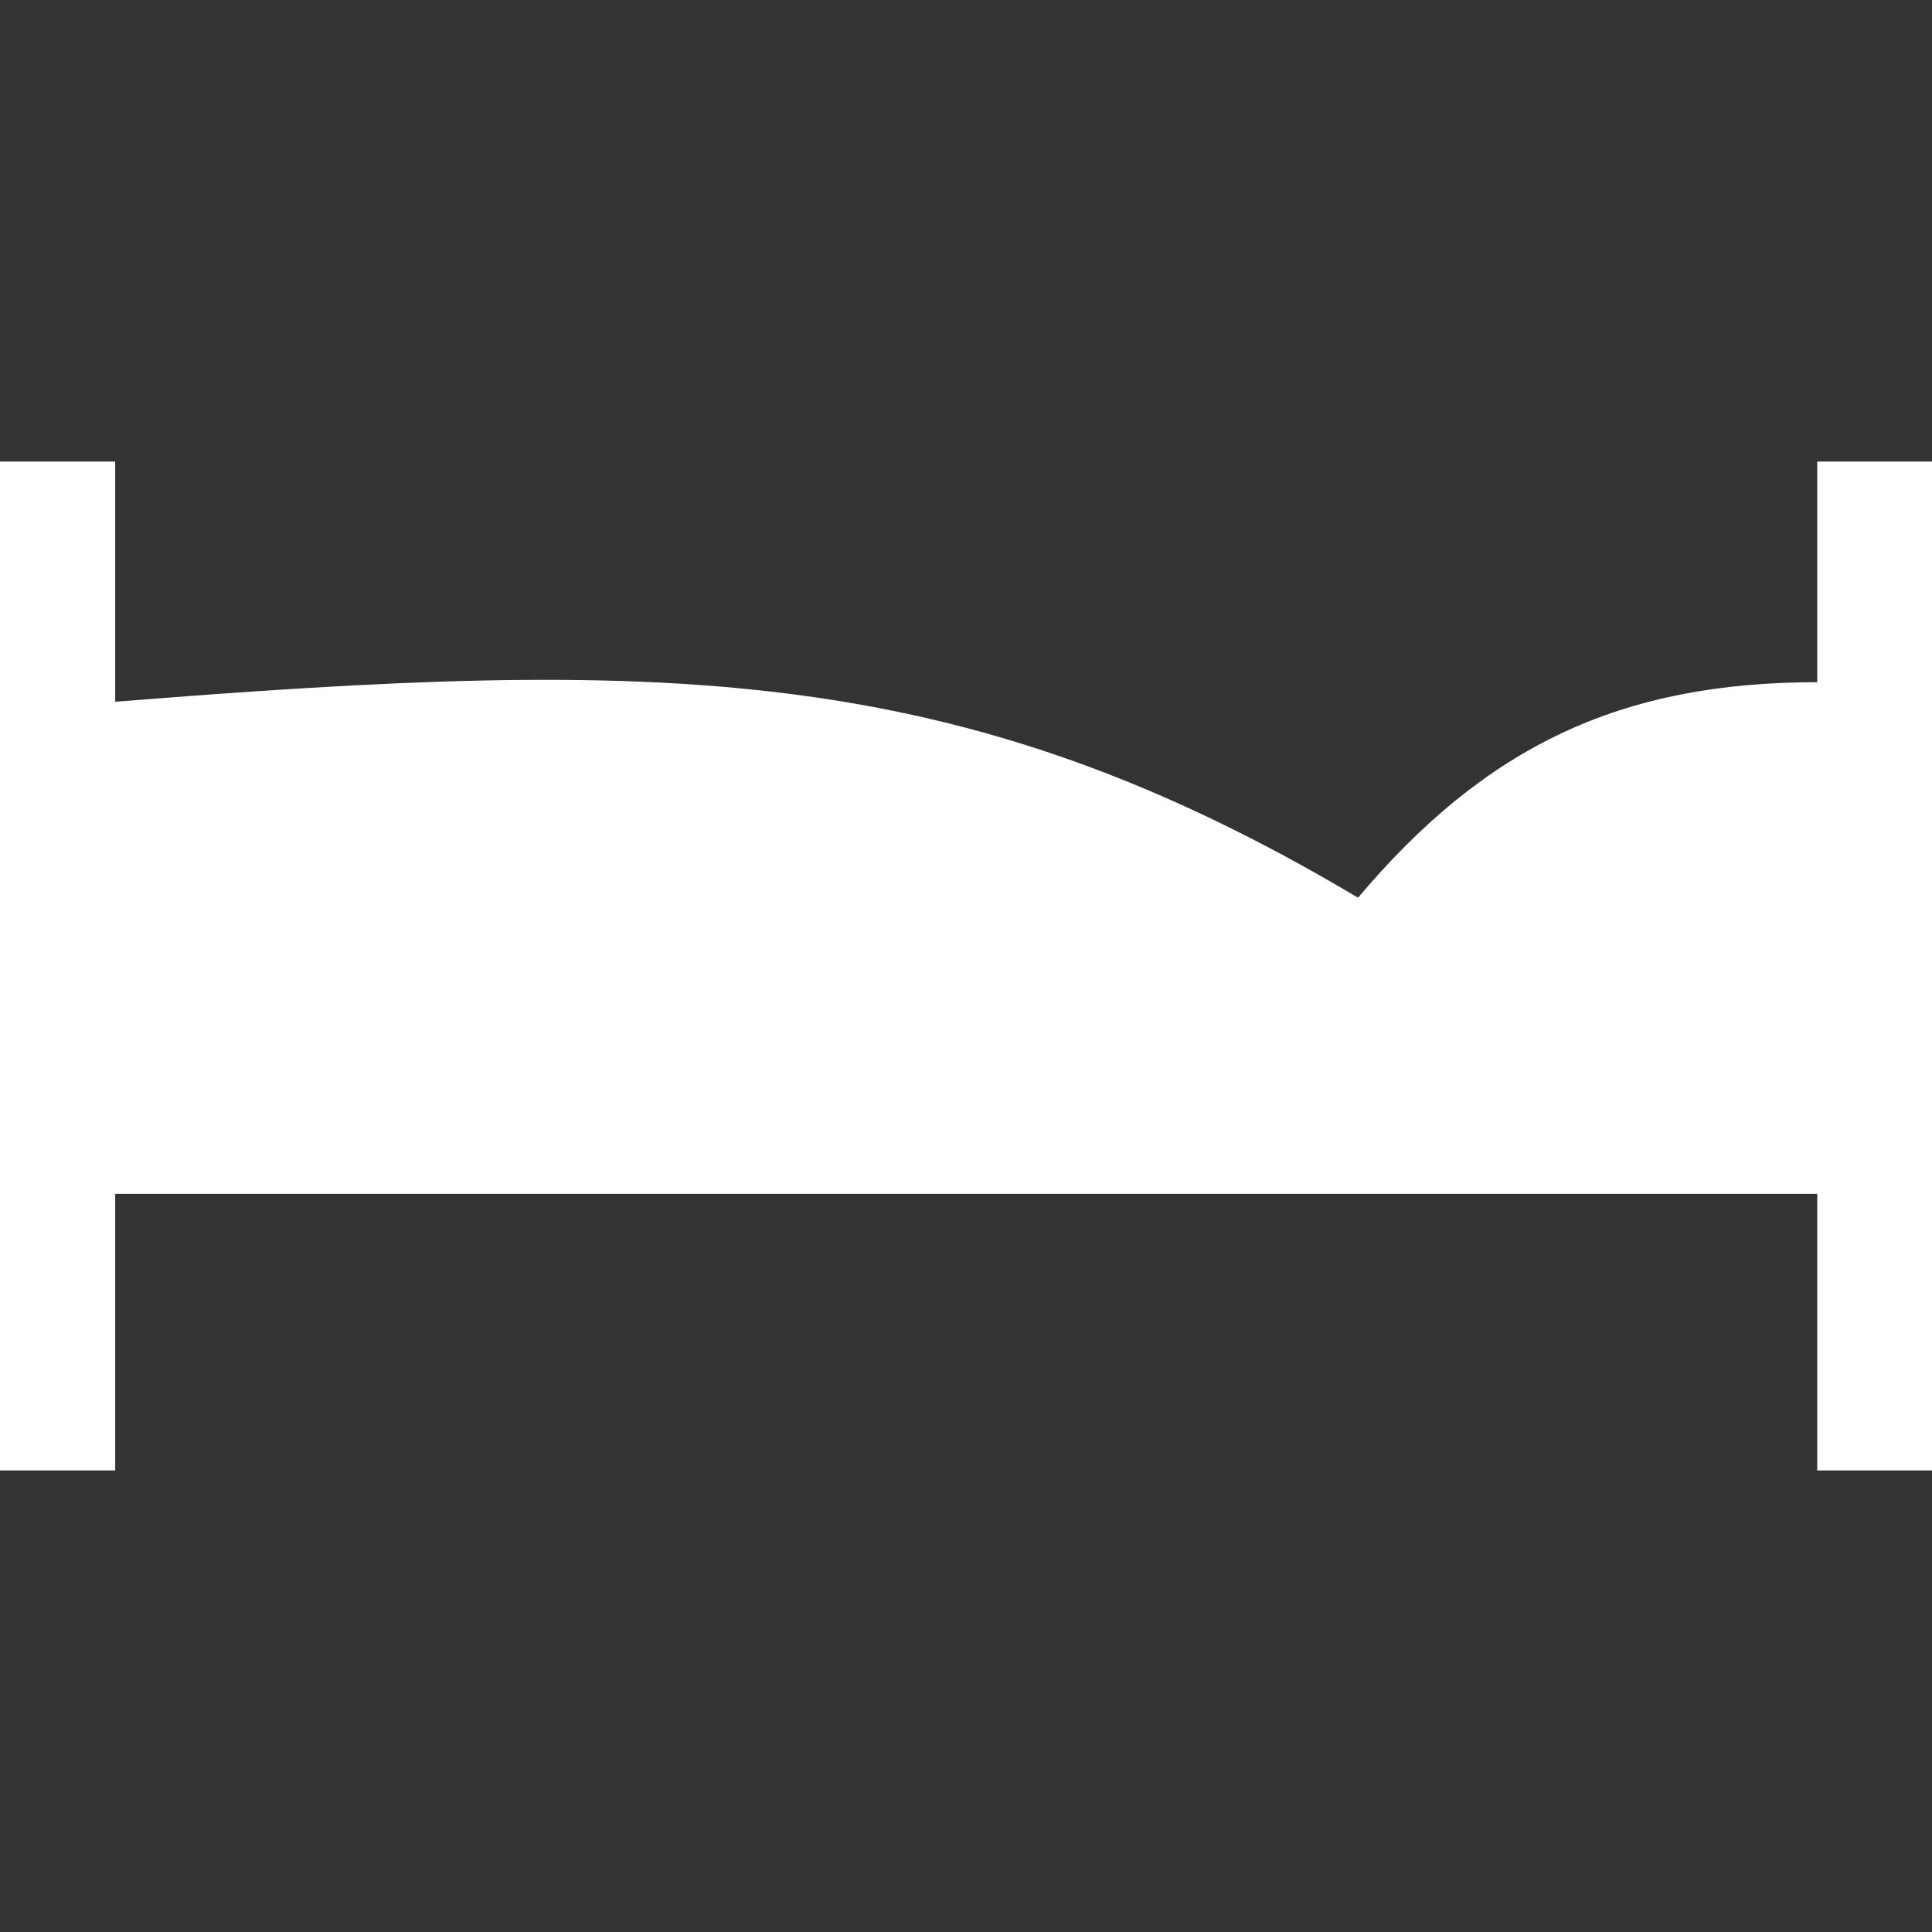 <?xml version="1.0" encoding="UTF-8" standalone="no"?><svg xmlns:dc="http://purl.org/dc/elements/1.1/" xmlns:cc="http://creativecommons.org/ns#" xmlns:rdf="http://www.w3.org/1999/02/22-rdf-syntax-ns#" xmlns:svg="http://www.w3.org/2000/svg" xmlns="http://www.w3.org/2000/svg" xmlns:sodipodi="http://sodipodi.sourceforge.net/DTD/sodipodi-0.dtd" xmlns:inkscape="http://www.inkscape.org/namespaces/inkscape" version="1.1" id="svg69016" viewBox="0 0 48 48" height="48" width="48" sodipodi:docname="43.svg" inkscape:version="0.92.3 (2405546, 2018-03-11)"><rect x="0" y="0" width="48" height="48" fill="#333333" stroke="none"/><sodipodi:namedview pagecolor="#ffffff" bordercolor="#666666" borderopacity="1" objecttolerance="10" gridtolerance="10" guidetolerance="10" inkscape:pageopacity="0" inkscape:pageshadow="2" inkscape:window-width="3440" inkscape:window-height="1369" id="namedview7" showgrid="false" inkscape:zoom="4.916667" inkscape:cx="24.40678" inkscape:cy="24" inkscape:window-x="0" inkscape:window-y="24" inkscape:window-maximized="1" inkscape:current-layer="svg69016" /><defs id="defs69018" /><path inkscape:connector-curvature="0" id="path5948" style="fill:#ffffff;fill-opacity:1;fill-rule:nonzero;stroke:none" d="M 2.862,17.435 C 16.355,16.362 23.762,16.362 33.74,22.303 36.921,18.532 40.27,16.949 45.148,16.949 V 11.467 H 48 V 36.533 H 45.148 V 29.662 H 2.862 v 6.871 H 0 V 11.467 h 2.862 z" /></svg>